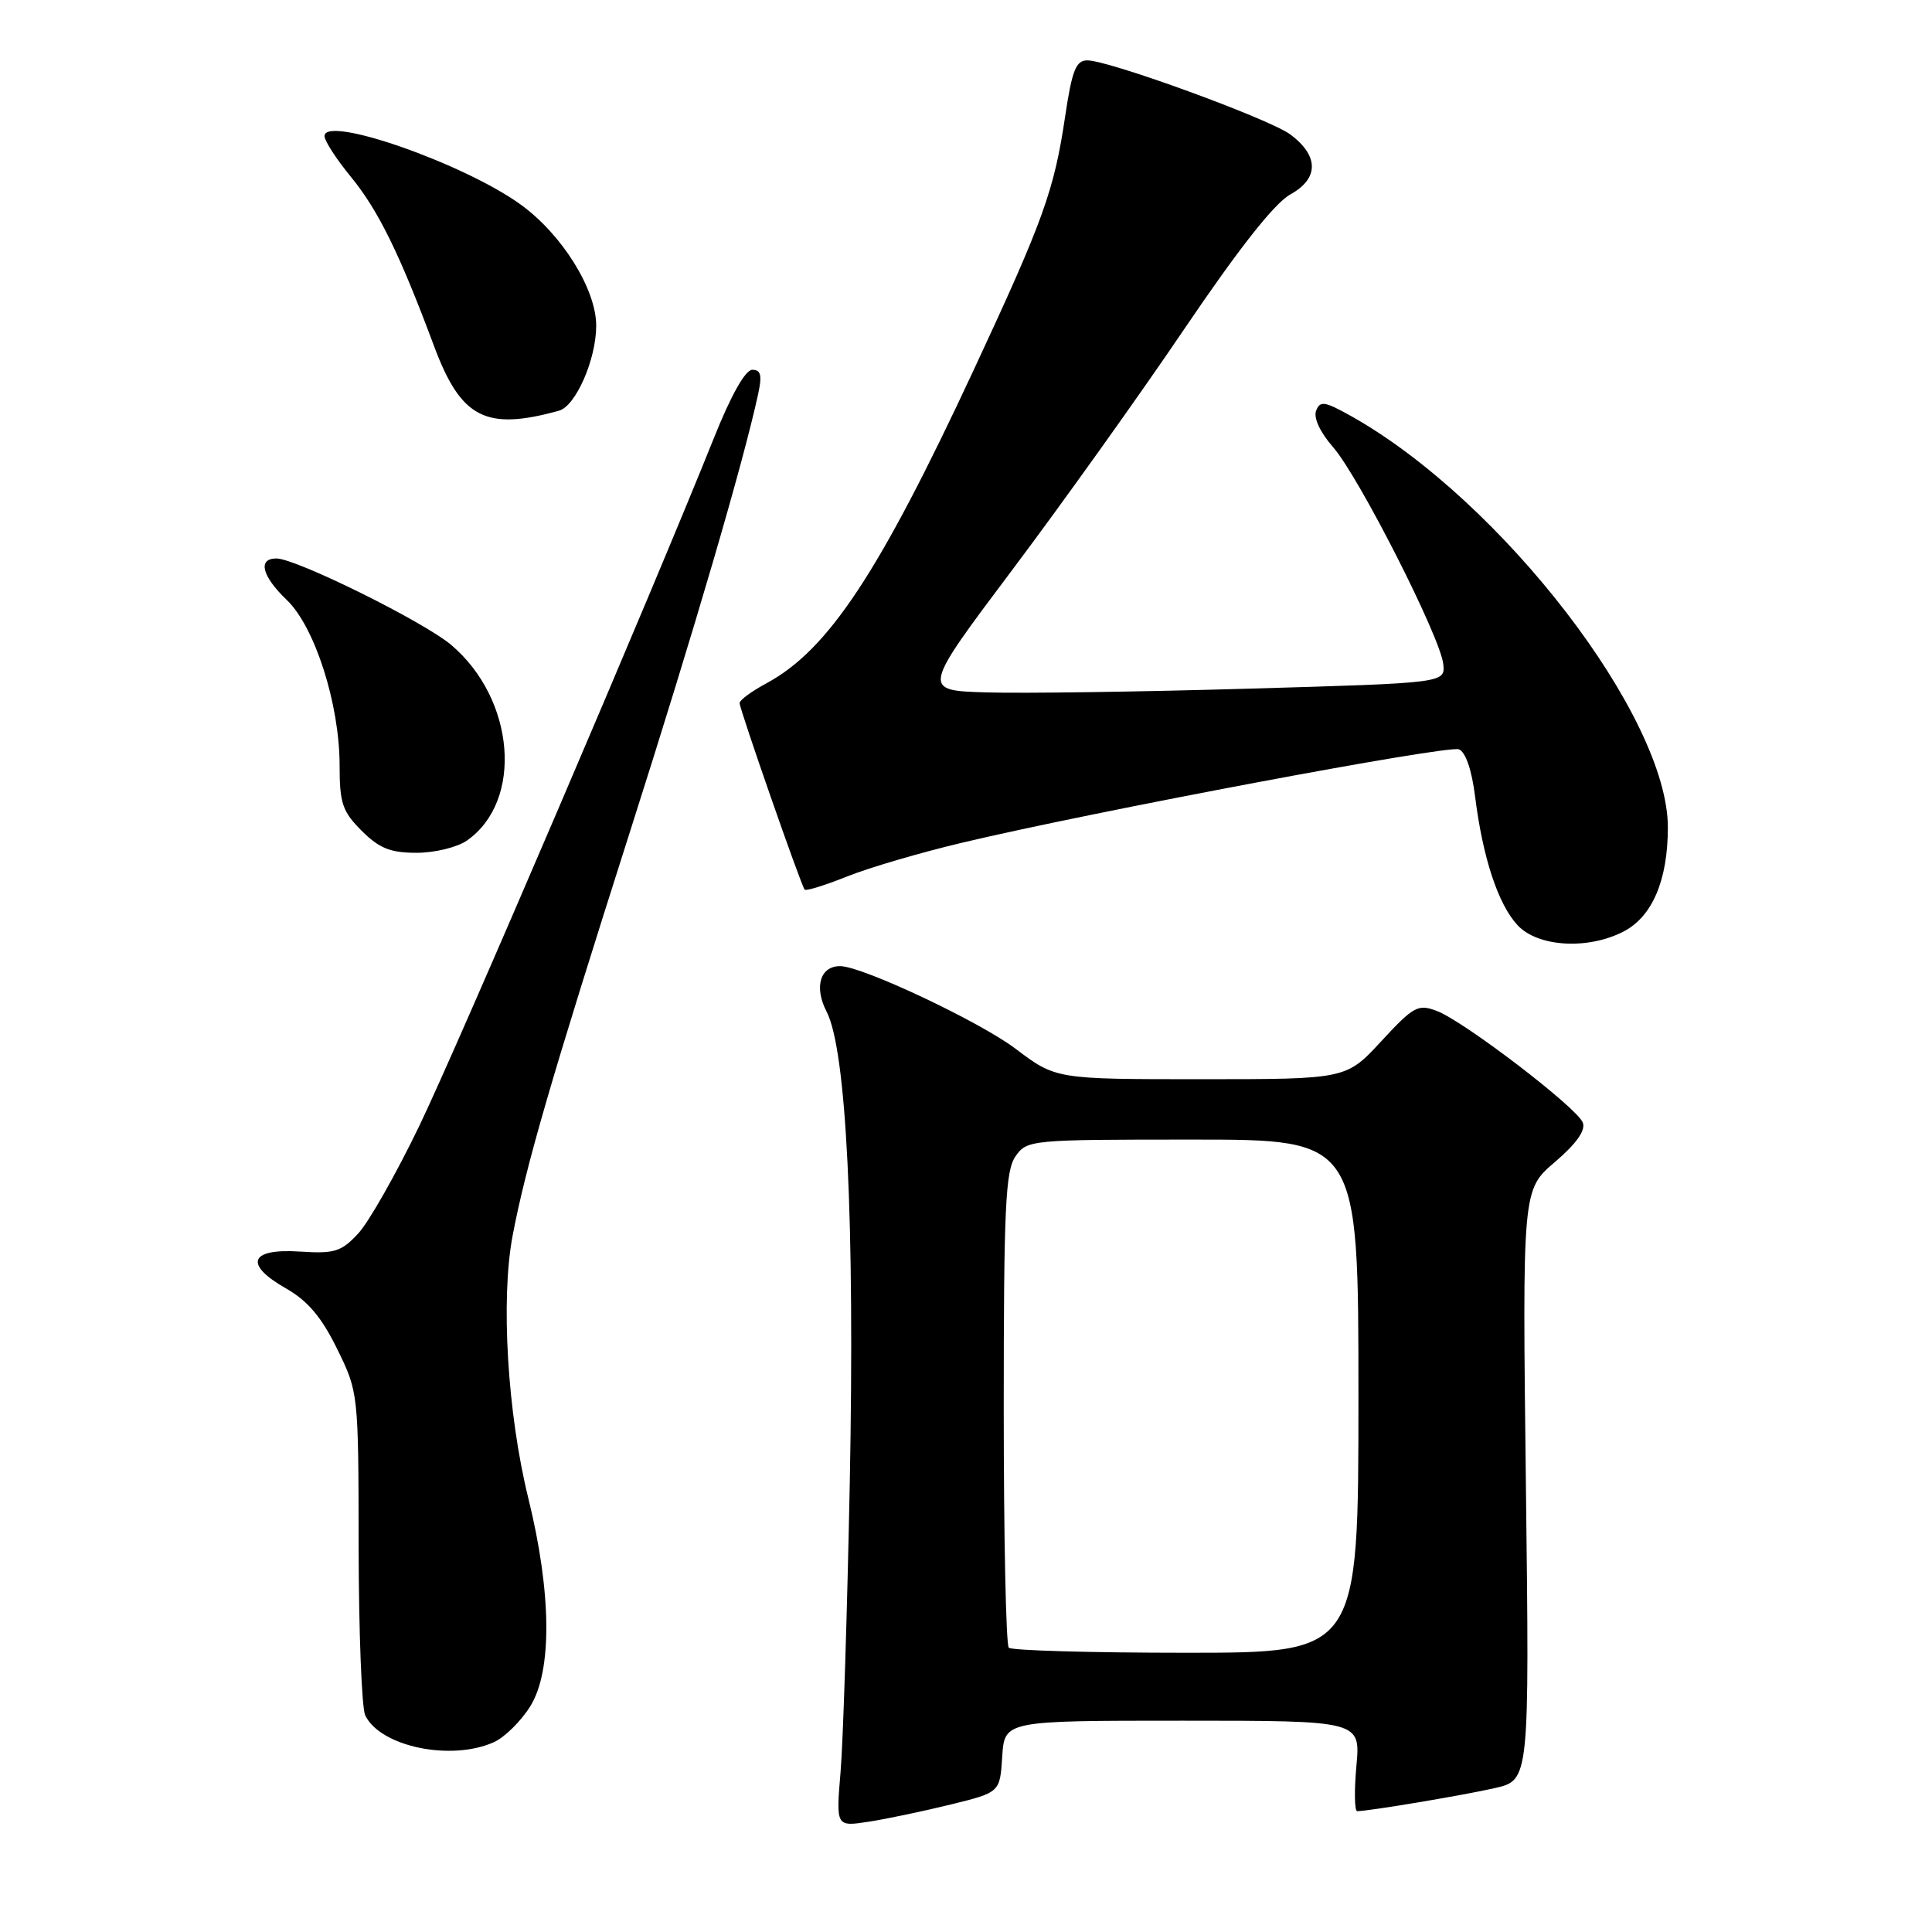 <?xml version="1.0" encoding="UTF-8" standalone="no"?>
<!DOCTYPE svg PUBLIC "-//W3C//DTD SVG 1.1//EN" "http://www.w3.org/Graphics/SVG/1.1/DTD/svg11.dtd" >
<svg xmlns="http://www.w3.org/2000/svg" xmlns:xlink="http://www.w3.org/1999/xlink" version="1.1" viewBox="0 0 256 256">
 <g >
 <path fill="currentColor"
d=" M 126.00 239.10 C 132.50 237.50 132.50 237.50 132.80 232.75 C 133.11 228.00 133.11 228.00 156.69 228.00 C 180.28 228.00 180.28 228.00 179.73 234.00 C 179.43 237.30 179.48 240.00 179.84 239.99 C 181.45 239.97 193.93 237.88 198.08 236.93 C 202.66 235.88 202.66 235.88 202.19 196.76 C 201.72 157.65 201.72 157.65 206.03 153.98 C 208.88 151.54 210.13 149.78 209.73 148.75 C 208.98 146.78 194.01 135.34 190.40 133.96 C 187.90 133.01 187.32 133.32 183.03 137.96 C 178.38 143.00 178.38 143.00 159.15 143.00 C 139.91 143.00 139.91 143.00 134.56 138.96 C 129.81 135.37 114.33 128.07 111.37 128.02 C 108.69 127.97 107.83 130.77 109.53 134.05 C 112.16 139.14 113.27 161.79 112.60 196.50 C 112.26 213.55 111.72 230.78 111.38 234.78 C 110.77 242.06 110.77 242.06 115.14 241.38 C 117.54 241.01 122.42 239.98 126.00 239.10 Z  M 65.48 230.83 C 66.89 230.18 69.05 228.05 70.27 226.08 C 73.19 221.39 73.09 211.03 70.00 198.50 C 67.24 187.31 66.33 172.14 67.92 163.76 C 69.66 154.55 73.04 142.91 83.54 110.00 C 91.99 83.53 98.48 61.34 100.45 52.25 C 101.00 49.73 100.83 49.00 99.68 49.00 C 98.76 49.00 96.85 52.39 94.58 58.08 C 86.34 78.65 60.79 138.31 55.60 149.10 C 52.53 155.48 48.87 161.93 47.47 163.44 C 45.22 165.86 44.34 166.14 39.74 165.84 C 33.07 165.40 32.27 167.53 37.91 170.73 C 40.78 172.37 42.60 174.52 44.67 178.73 C 47.49 184.49 47.50 184.54 47.52 205.00 C 47.54 216.28 47.93 226.30 48.39 227.28 C 50.37 231.45 59.81 233.41 65.48 230.83 Z  M 215.13 123.43 C 218.94 121.46 221.00 116.63 221.00 109.63 C 221.00 94.96 198.96 66.34 179.06 55.15 C 175.52 53.17 174.91 53.07 174.39 54.43 C 174.03 55.37 174.93 57.30 176.64 59.25 C 180.06 63.15 190.88 84.46 191.24 88.00 C 191.50 90.50 191.50 90.50 165.50 91.25 C 151.20 91.67 135.59 91.89 130.81 91.75 C 122.12 91.50 122.12 91.50 134.14 75.50 C 140.75 66.70 151.04 52.30 156.99 43.50 C 164.20 32.86 168.88 26.92 170.98 25.76 C 174.78 23.66 174.77 20.65 170.98 17.82 C 168.19 15.75 146.96 8.00 144.07 8.00 C 142.57 8.00 142.05 9.31 141.14 15.41 C 139.68 25.24 138.27 29.16 129.04 48.98 C 116.48 75.95 109.75 86.13 101.54 90.55 C 99.59 91.60 98.00 92.77 98.00 93.16 C 98.00 93.96 106.13 117.29 106.62 117.88 C 106.79 118.09 109.31 117.31 112.21 116.15 C 115.12 114.98 122.00 112.96 127.50 111.66 C 144.83 107.54 191.80 98.71 193.31 99.29 C 194.20 99.63 195.02 102.03 195.46 105.56 C 196.48 113.69 198.52 119.86 201.11 122.62 C 203.81 125.49 210.42 125.87 215.13 123.43 Z  M 61.88 111.37 C 69.36 106.13 68.27 92.65 59.79 85.46 C 56.16 82.38 39.22 74.00 36.63 74.00 C 34.11 74.00 34.69 76.33 38.02 79.52 C 41.73 83.08 45.00 93.33 45.00 101.43 C 45.00 106.42 45.37 107.53 47.92 110.08 C 50.26 112.41 51.72 113.00 55.20 113.00 C 57.61 113.00 60.60 112.27 61.88 111.37 Z  M 74.07 54.42 C 76.29 53.80 79.00 47.62 79.00 43.16 C 79.00 38.33 74.49 31.09 69.00 27.11 C 61.47 21.66 43.00 15.21 43.00 18.04 C 43.00 18.66 44.56 21.07 46.47 23.40 C 50.12 27.85 52.95 33.61 57.51 45.85 C 61.08 55.42 64.35 57.11 74.07 54.42 Z  M 133.67 218.33 C 133.30 217.97 133.00 203.67 133.00 186.56 C 133.00 160.02 133.23 155.12 134.56 153.22 C 136.08 151.04 136.51 151.00 158.06 151.00 C 180.00 151.00 180.00 151.00 180.00 185.00 C 180.00 219.00 180.00 219.00 157.17 219.00 C 144.61 219.00 134.03 218.70 133.67 218.33 Z "/>
</g>
</svg>
